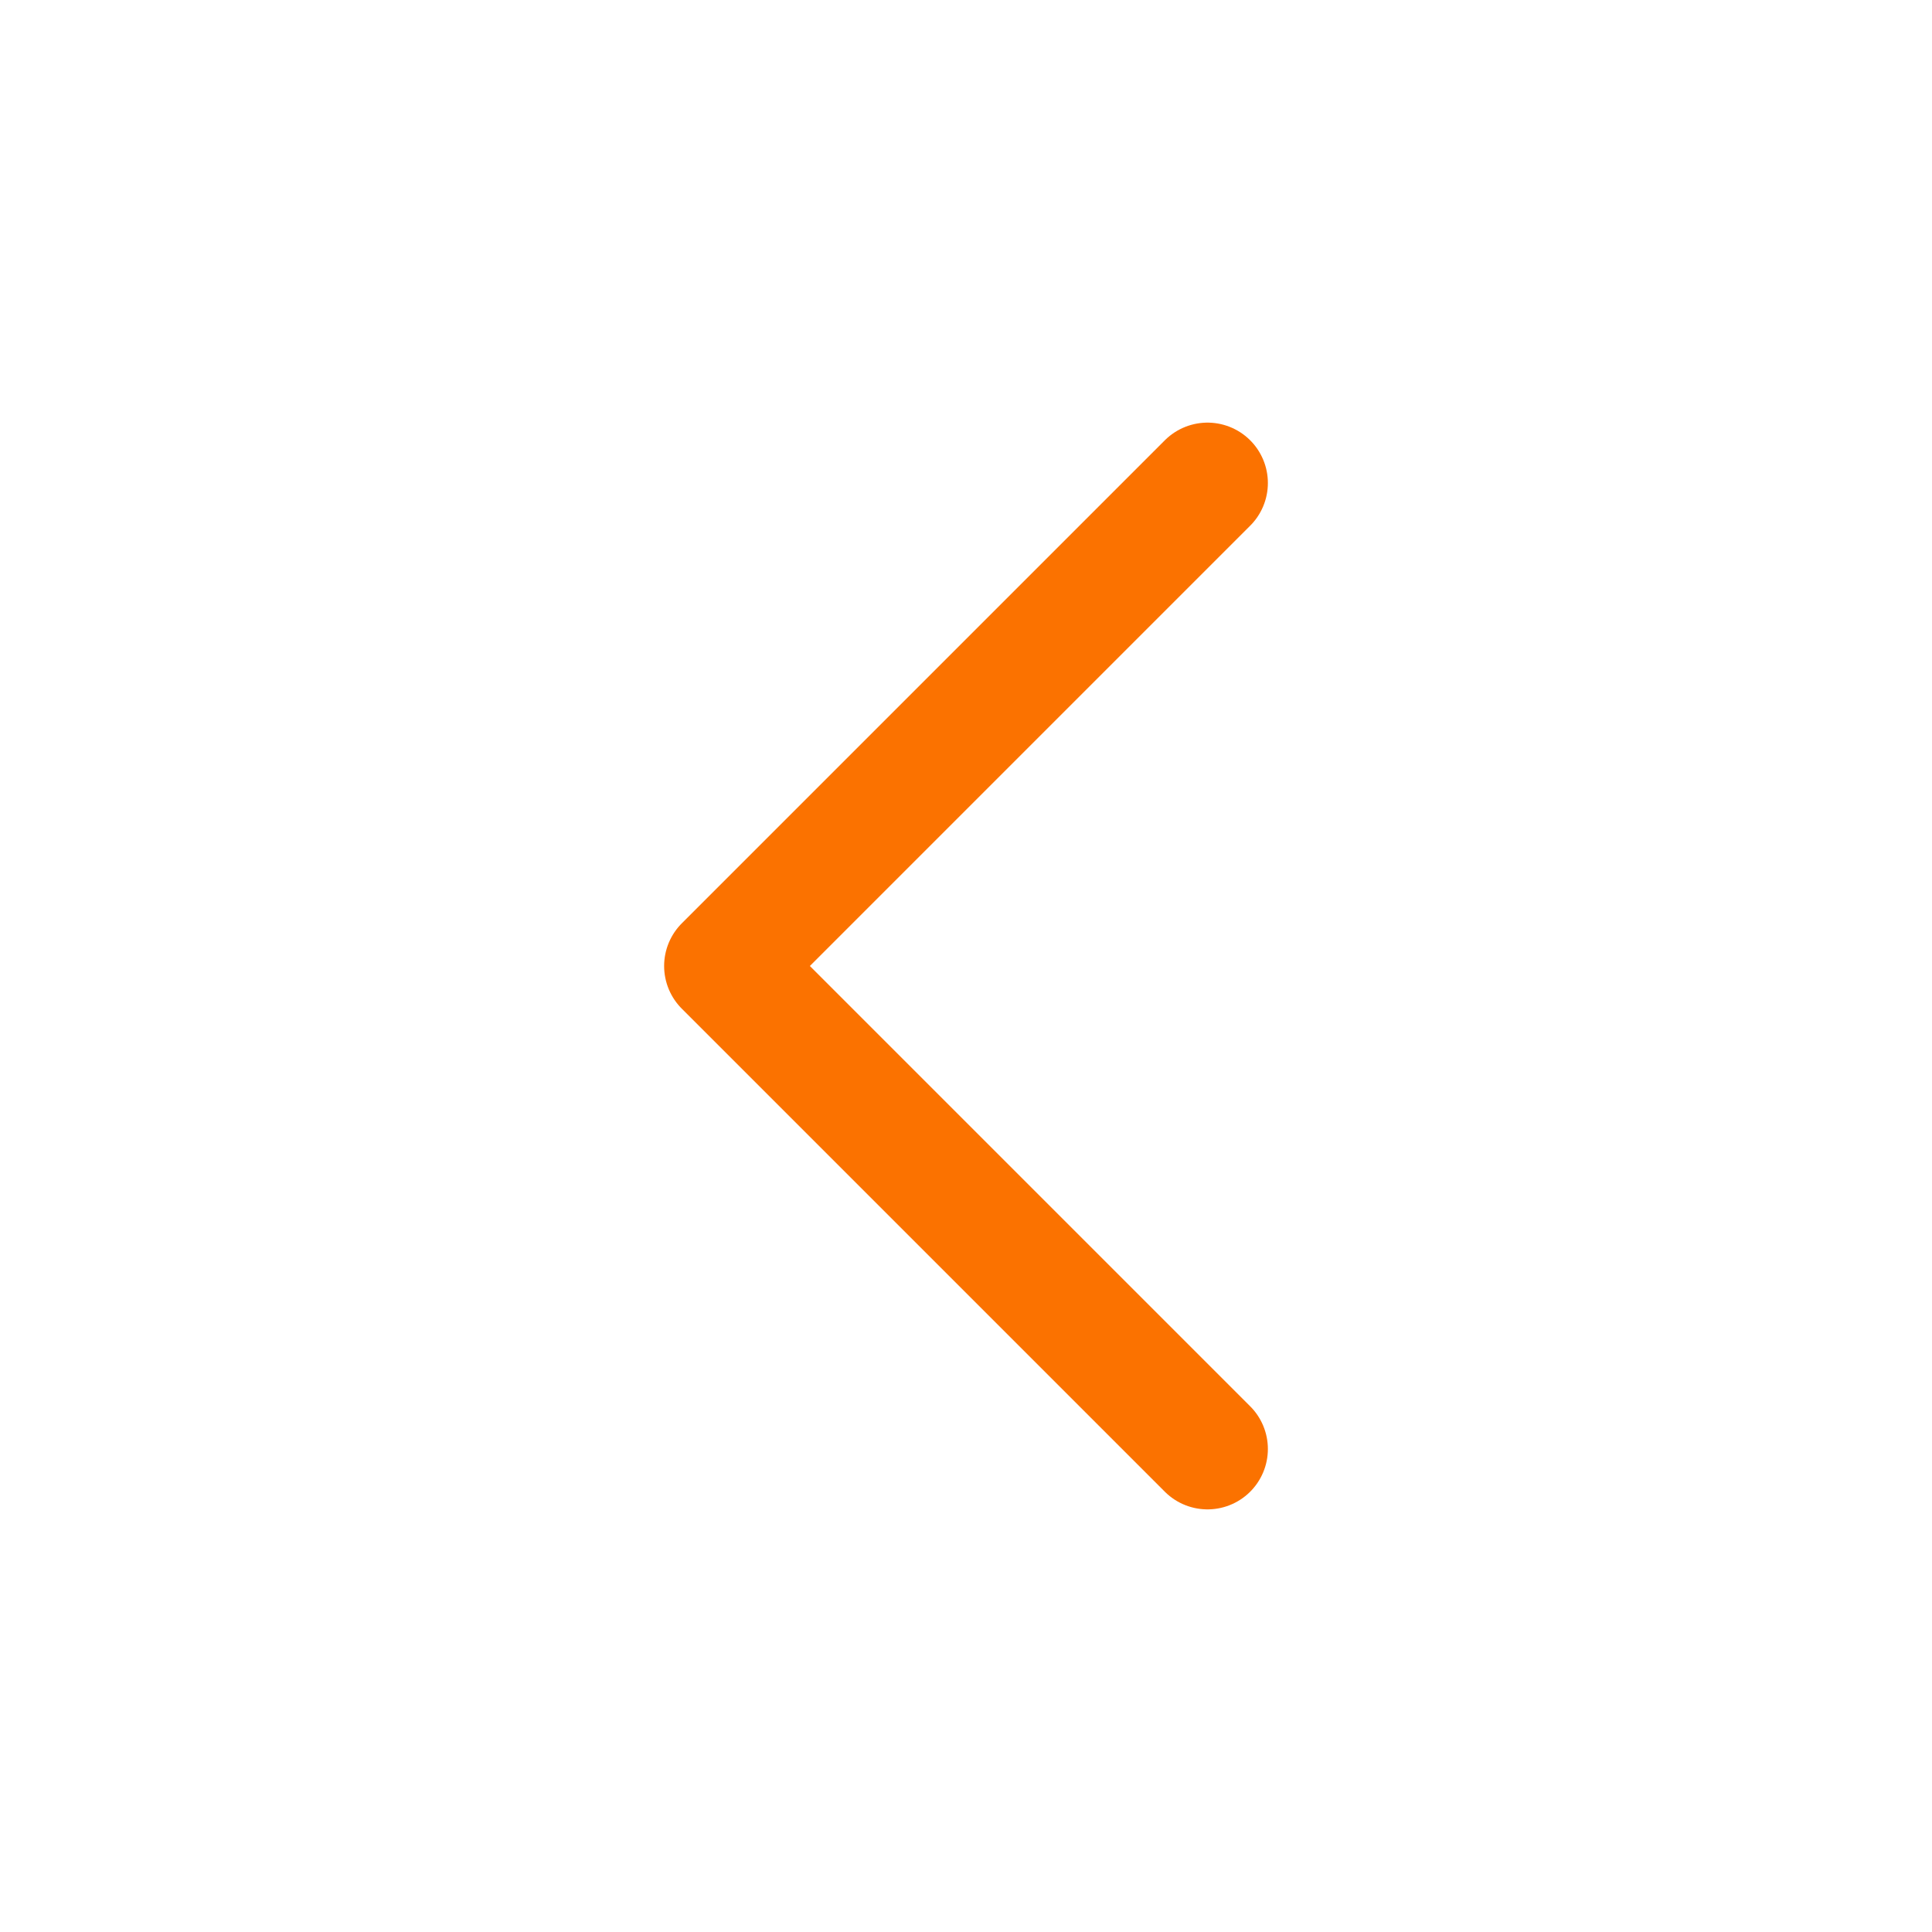 <svg width="32" height="32" viewBox="0 0 32 32" fill="none" xmlns="http://www.w3.org/2000/svg">
<path d="M20 24L12 16L20 8" stroke="#FB7200" stroke-width="2" stroke-linecap="round" stroke-linejoin="round"/>
</svg>
